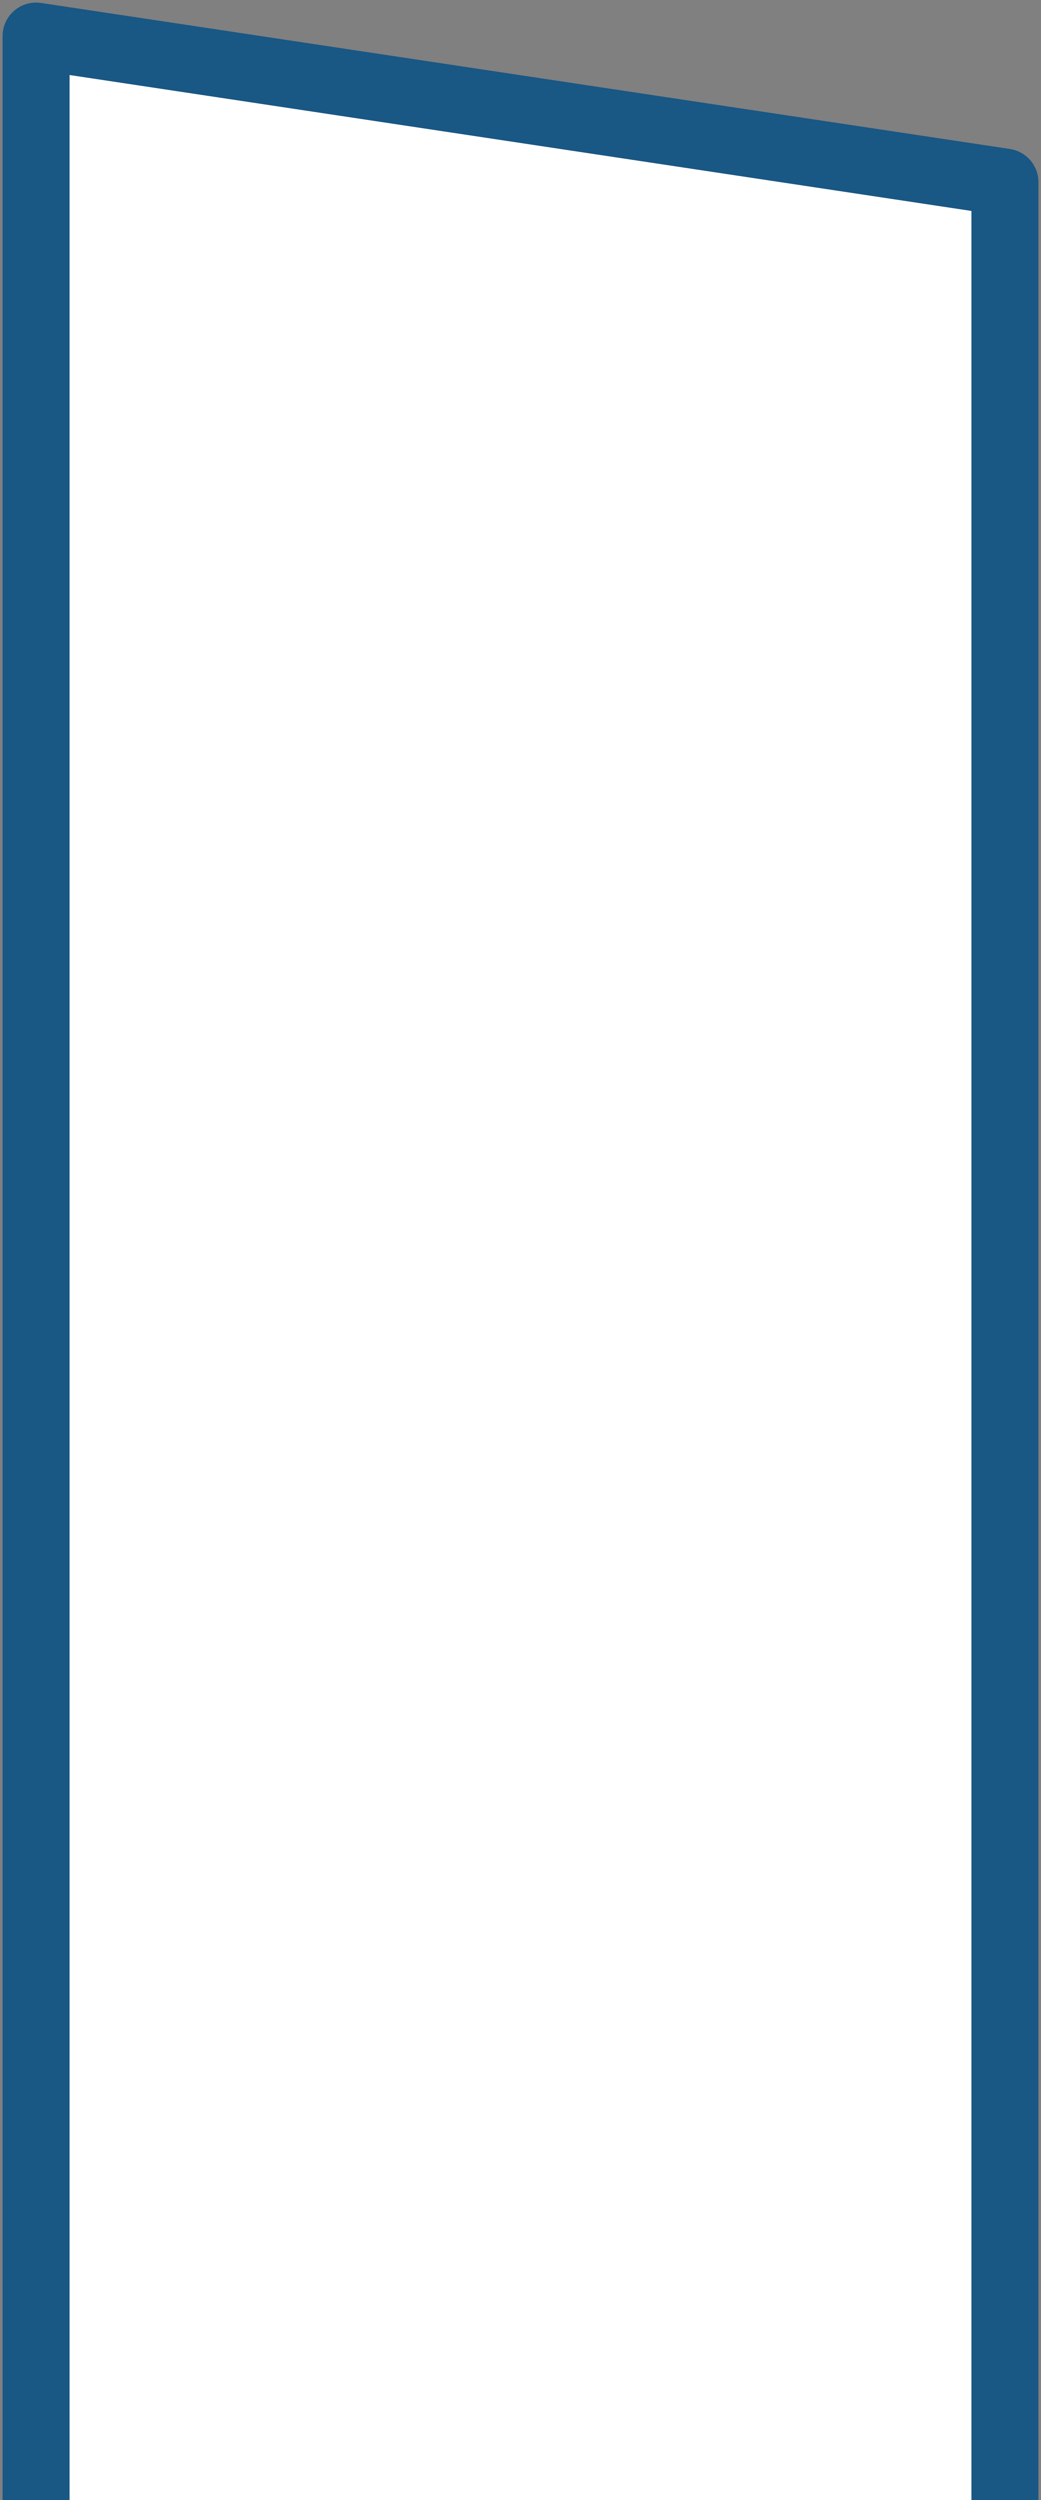 <svg width="202" height="485" viewBox="0 0 202 485" fill="none" xmlns="http://www.w3.org/2000/svg">
<rect x="0" y="0" width="202" height="485" fill="#808080" stroke="none"/>
<path d="M195 485V35.327L7 7V68.206V485" fill="white"/>
<path d="M195 485V35.327L7 7V68.206V485" stroke="#195784" stroke-width="13" stroke-miterlimit="10" stroke-linejoin="round"/>
</svg>
